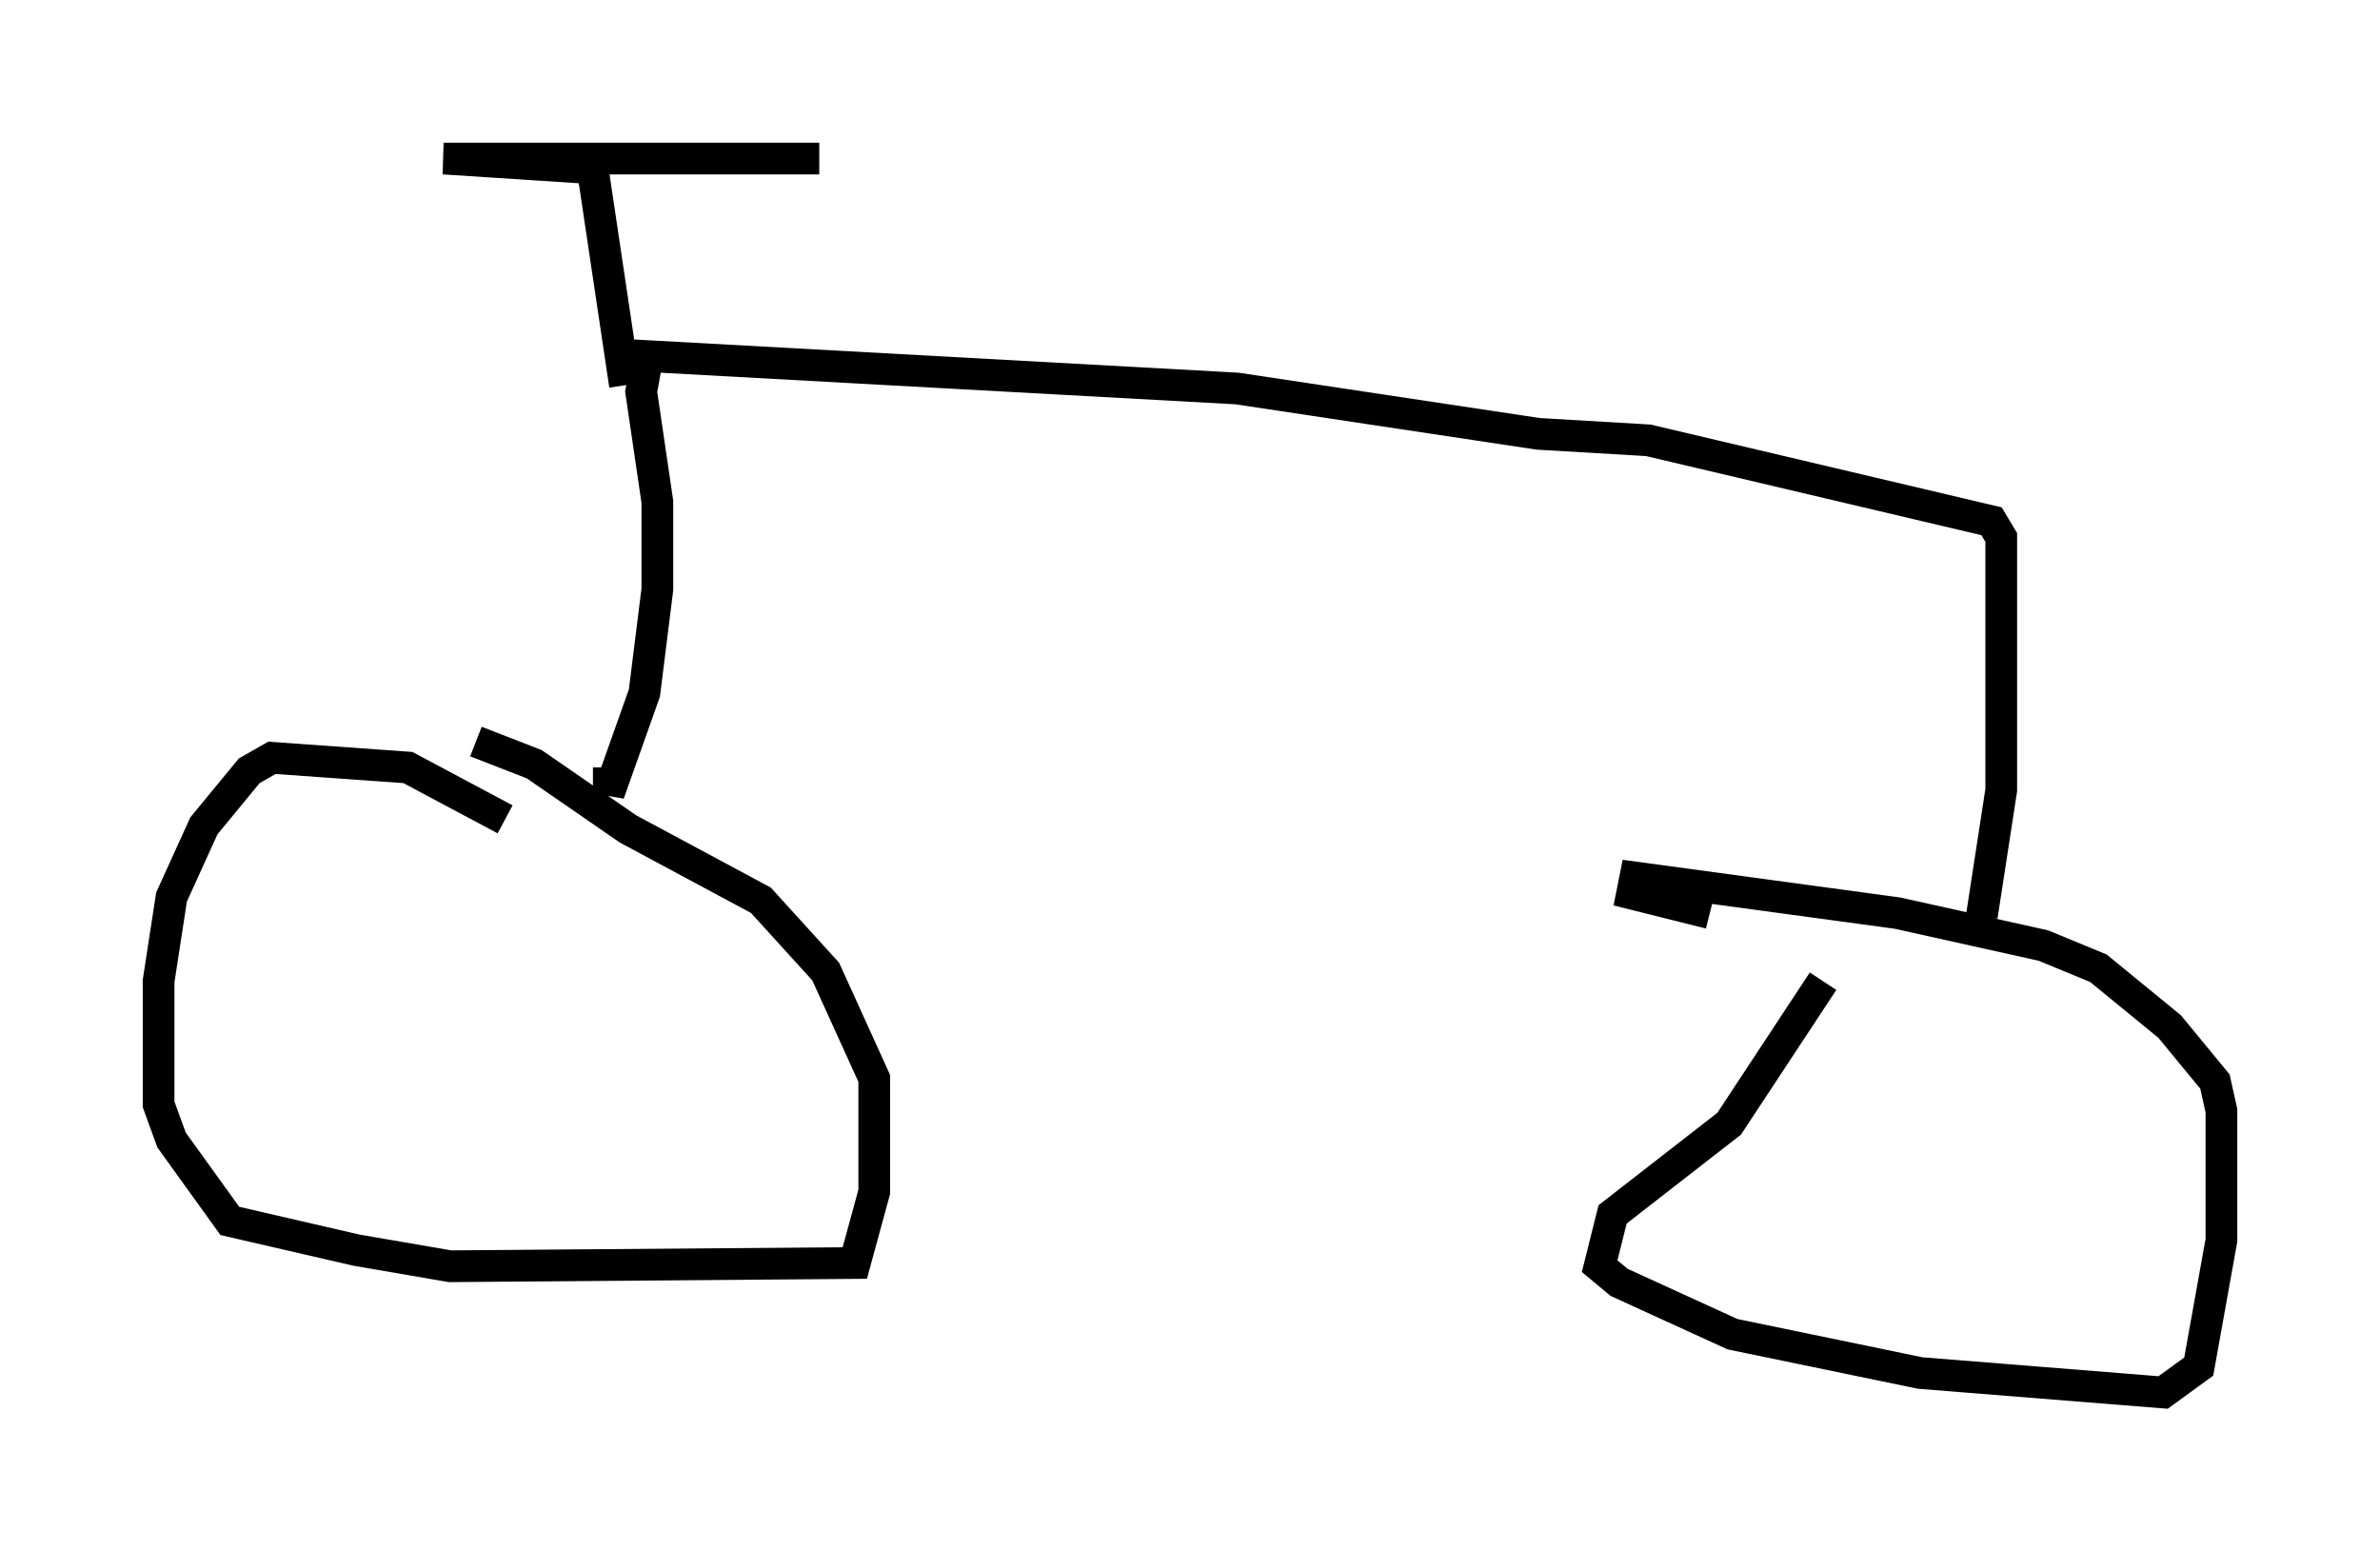 <?xml version="1.0" encoding="utf-8" ?>
<svg baseProfile="full" height="48.894" version="1.1" width="75.028" xmlns="http://www.w3.org/2000/svg" xmlns:ev="http://www.w3.org/2001/xml-events" xmlns:xlink="http://www.w3.org/1999/xlink"><defs /><rect fill="white" height="48.894" width="75.028" x="0" y="0" /><path d="M16.127, 26.336 m-0.204, -0.51 l-3.063, -1.633 -4.288, -0.306 l-0.715, 0.408 -1.429, 1.735 l-1.021, 2.246 -0.408, 2.654 l0.0, 3.879 0.408, 1.123 l1.838, 2.552 3.981, 0.919 l2.96, 0.51 12.761, -0.102 l0.613, -2.246 0.0, -3.573 l-1.531, -3.369 -2.042, -2.246 l-4.185, -2.246 -2.96, -2.042 l-1.838, -0.715 m42.467, 7.554 l-2.96, 4.492 -3.675, 2.858 l-0.408, 1.633 0.613, 0.51 l3.573, 1.633 5.921, 1.225 l7.656, 0.613 1.123, -0.817 l0.715, -3.981 0.0, -4.083 l-0.204, -0.919 -1.429, -1.735 l-2.246, -1.838 -1.735, -0.715 l-4.594, -1.021 -8.269, -1.123 l-0.102, 0.51 2.45, 0.613 m8.575, 0.102 l0.613, -3.981 0.0, -7.963 l-0.306, -0.51 -10.821, -2.552 l-3.471, -0.204 -9.494, -1.429 l-18.579, -1.021 -0.204, 1.123 l0.51, 3.471 0.0, 2.756 l-0.408, 3.267 -1.123, 3.165 l0.0, -0.817 m0.51, -12.046 l-1.021, -6.84 -4.696, -0.306 l11.842, 0.0 " fill="none" stroke="black" stroke-width="1" /></svg>